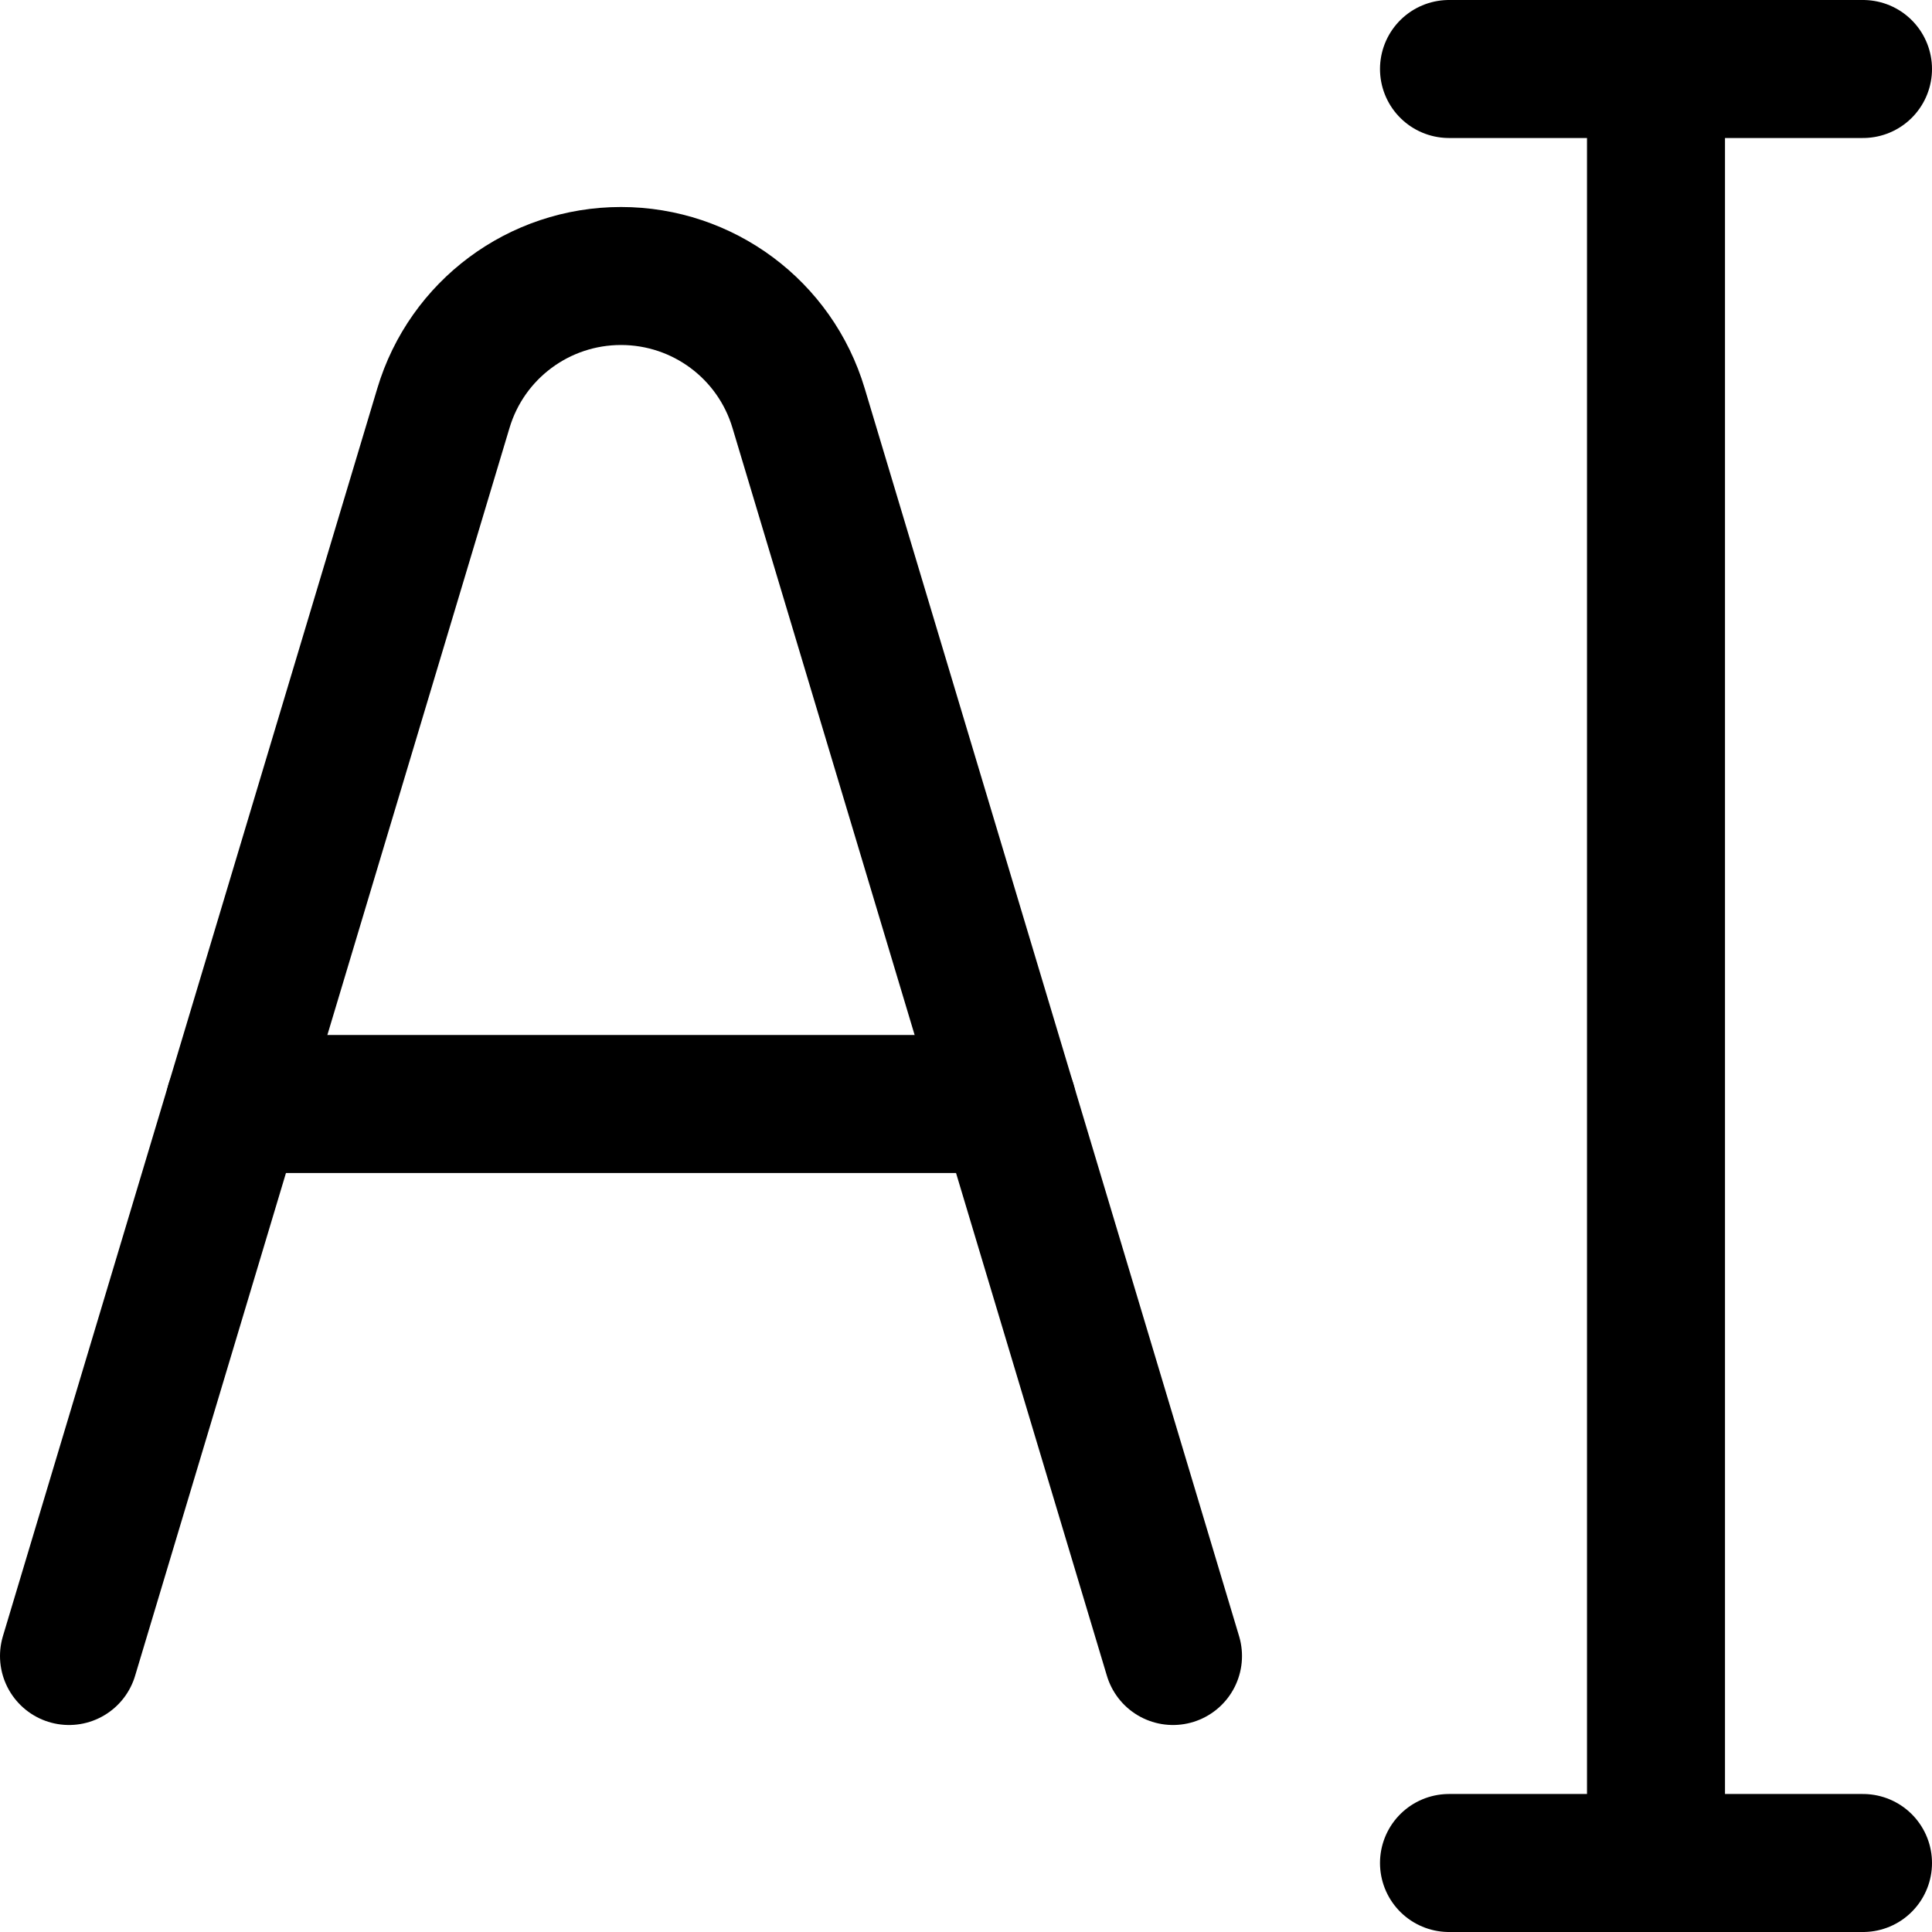 <svg xmlns="http://www.w3.org/2000/svg" fill="none" viewBox="0 0 14 14"><g id="text-editing-typing"><path id="Vector 4138" stroke="#000000" stroke-linecap="round" stroke-linejoin="round" d="m0.5 12 2.713 -9.042C3.383 2.389 3.906 2 4.5 2v0c0.594 0 1.117 0.389 1.287 0.958L8.5 12" stroke-width="1"></path><path id="Vector 4139" stroke="#000000" stroke-linecap="round" stroke-linejoin="round" d="M1.7 8h5.6" stroke-width="1"></path><path id="Vector 4286" stroke="#000000" stroke-linecap="round" stroke-linejoin="round" d="M13.5 0.5h-3" stroke-width="1"></path><path id="Vector 4287" stroke="#000000" stroke-linecap="round" stroke-linejoin="round" d="M13.5 13.5h-3" stroke-width="1"></path><path id="Vector 4288" stroke="#000000" stroke-linecap="round" stroke-linejoin="round" d="M12 13.5V0.5" stroke-width="1"></path></g></svg>